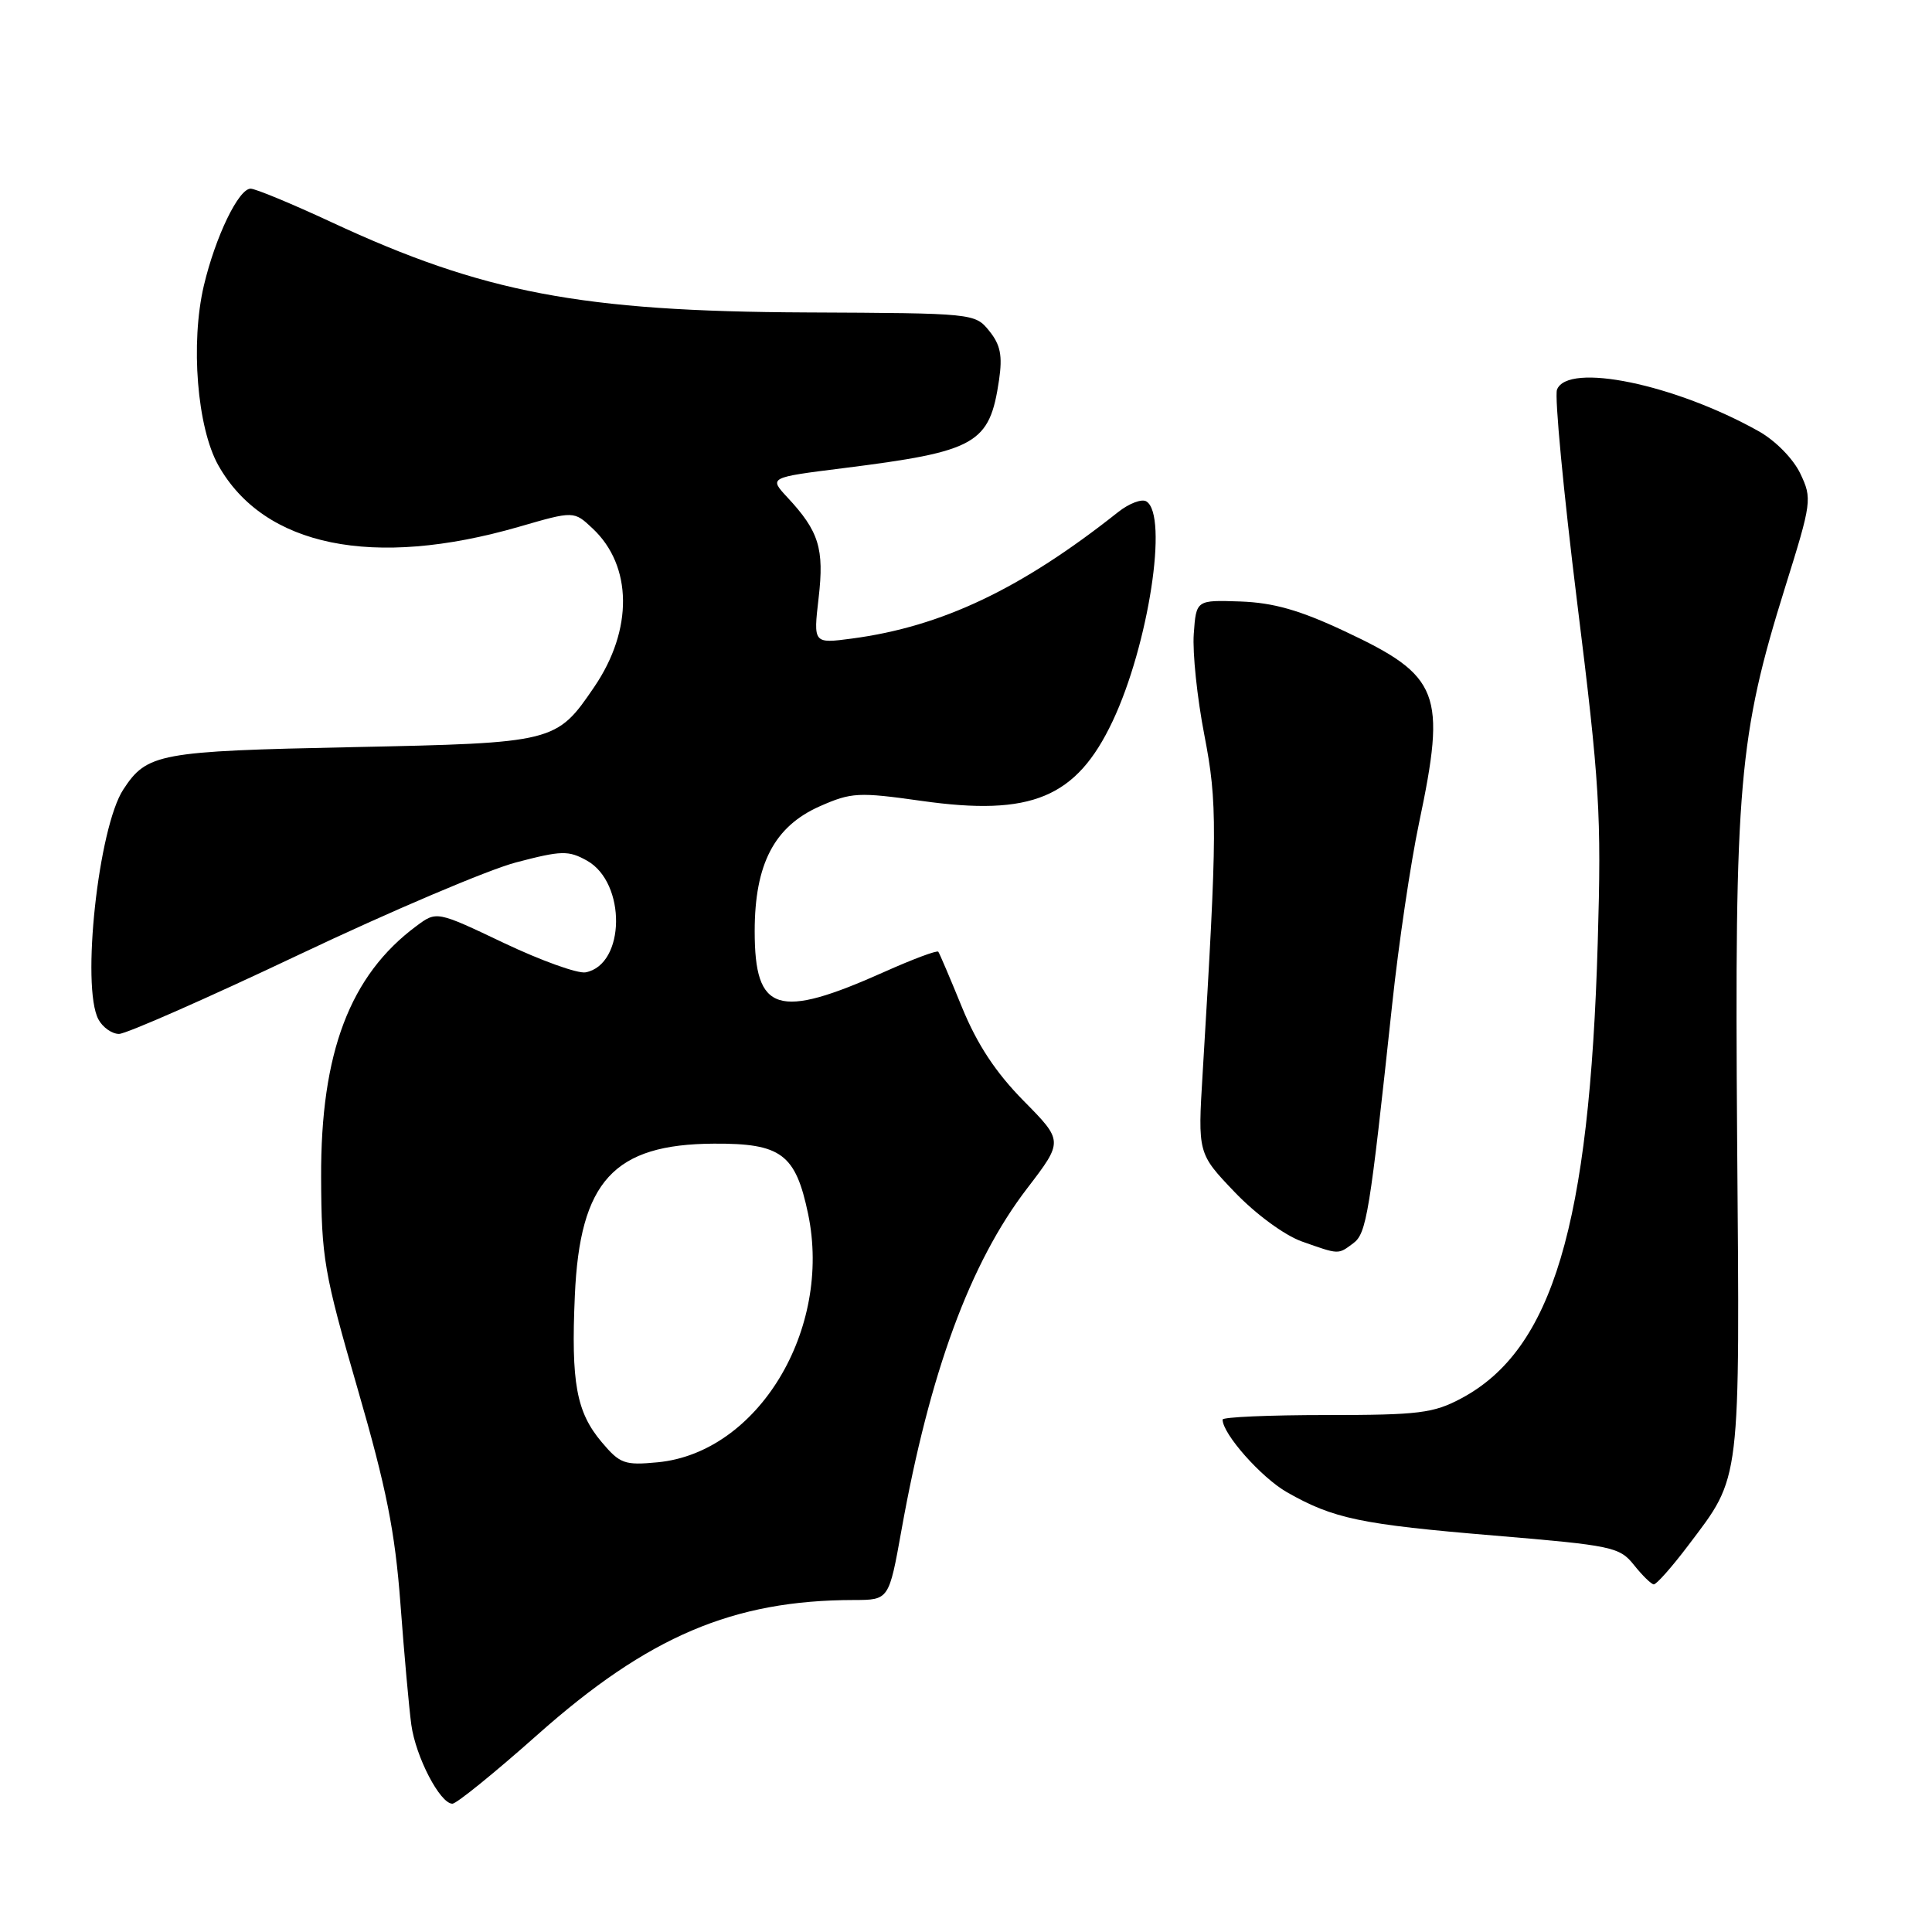 <?xml version="1.0" encoding="UTF-8" standalone="no"?>
<!DOCTYPE svg PUBLIC "-//W3C//DTD SVG 1.1//EN" "http://www.w3.org/Graphics/SVG/1.1/DTD/svg11.dtd" >
<svg xmlns="http://www.w3.org/2000/svg" xmlns:xlink="http://www.w3.org/1999/xlink" version="1.1" viewBox="0 0 256 256">
 <g >
 <path fill="currentColor"
d=" M 71.22 229.86 C 85.89 216.82 97.13 212.03 113.15 212.01 C 117.79 212.00 117.79 212.00 119.45 202.75 C 123.19 181.87 128.53 167.34 136.10 157.47 C 140.90 151.20 140.90 151.20 135.62 145.85 C 131.93 142.10 129.49 138.40 127.48 133.50 C 125.91 129.65 124.49 126.32 124.33 126.11 C 124.17 125.89 120.96 127.09 117.18 128.78 C 103.03 135.11 100.00 134.16 100.00 123.39 C 100.00 114.49 102.60 109.51 108.62 106.84 C 112.82 104.99 113.73 104.94 122.10 106.12 C 136.69 108.19 142.63 105.71 147.43 95.56 C 152.19 85.48 154.84 68.25 151.90 66.44 C 151.30 66.06 149.61 66.70 148.15 67.86 C 135.32 78.03 124.80 83.03 112.90 84.61 C 107.77 85.29 107.77 85.29 108.47 79.24 C 109.23 72.69 108.52 70.39 104.32 65.89 C 101.89 63.27 101.89 63.27 111.69 62.04 C 129.42 59.81 131.12 58.85 132.38 50.35 C 132.85 47.13 132.57 45.69 131.08 43.85 C 129.19 41.51 129.04 41.50 106.84 41.40 C 77.03 41.27 64.01 38.79 43.94 29.45 C 38.68 27.00 33.85 25.00 33.21 25.00 C 31.61 25.00 28.54 31.38 27.01 37.85 C 25.22 45.48 26.12 56.66 28.93 61.66 C 34.98 72.42 49.46 75.38 68.77 69.80 C 76.05 67.69 76.05 67.69 78.54 70.04 C 83.81 74.99 83.90 83.44 78.75 91.01 C 73.72 98.40 73.53 98.44 46.68 99.00 C 21.02 99.53 19.48 99.82 16.34 104.61 C 13.03 109.66 10.74 130.77 13.04 135.07 C 13.60 136.13 14.84 137.00 15.77 137.00 C 16.71 137.00 27.43 132.28 39.60 126.51 C 51.76 120.74 64.72 115.23 68.39 114.27 C 74.41 112.69 75.32 112.67 77.78 114.04 C 83.01 116.97 82.88 127.82 77.60 128.84 C 76.57 129.04 71.70 127.29 66.79 124.96 C 57.86 120.71 57.86 120.71 55.18 122.70 C 46.37 129.23 42.48 139.48 42.55 156.00 C 42.59 166.69 42.93 168.66 47.38 184.00 C 51.20 197.18 52.34 202.91 53.06 212.50 C 53.55 219.10 54.20 226.31 54.50 228.53 C 55.09 232.81 58.31 239.00 59.95 239.00 C 60.49 239.00 65.56 234.89 71.22 229.86 Z  M 223.72 204.75 C 230.74 195.45 230.54 197.11 230.18 151.00 C 229.83 103.99 230.39 97.52 236.53 77.84 C 240.07 66.52 240.13 66.07 238.55 62.75 C 237.62 60.80 235.27 58.40 233.07 57.16 C 221.95 50.91 207.72 47.97 206.31 51.63 C 205.97 52.52 207.17 65.17 208.97 79.73 C 211.97 103.86 212.21 107.86 211.71 124.85 C 210.62 162.40 205.71 178.83 193.65 185.28 C 189.94 187.26 188.04 187.50 175.75 187.50 C 168.19 187.50 162.00 187.77 162.00 188.10 C 162.00 190.00 167.13 195.79 170.53 197.73 C 176.70 201.24 180.29 201.99 198.00 203.47 C 213.63 204.78 214.60 204.98 216.50 207.36 C 217.60 208.74 218.78 209.90 219.13 209.94 C 219.47 209.97 221.54 207.64 223.72 204.75 Z  M 179.30 164.75 C 181.08 163.44 181.48 160.97 184.48 133.00 C 185.33 125.03 186.93 114.27 188.02 109.10 C 191.67 91.77 190.83 89.58 178.19 83.65 C 172.21 80.84 168.74 79.86 164.36 79.70 C 158.50 79.50 158.50 79.50 158.18 84.00 C 158.00 86.47 158.63 92.49 159.58 97.38 C 161.33 106.42 161.31 109.92 159.36 142.17 C 158.71 152.84 158.71 152.84 163.60 157.96 C 166.41 160.90 170.21 163.68 172.50 164.50 C 177.48 166.26 177.28 166.25 179.30 164.75 Z  M 79.72 191.08 C 76.37 187.10 75.66 183.22 76.17 171.67 C 76.83 156.51 81.32 151.61 94.60 151.54 C 103.52 151.49 105.42 152.91 107.08 160.86 C 110.28 176.21 100.42 192.48 87.16 193.76 C 82.75 194.18 82.15 193.96 79.72 191.08 Z "/>
</g>
</svg>